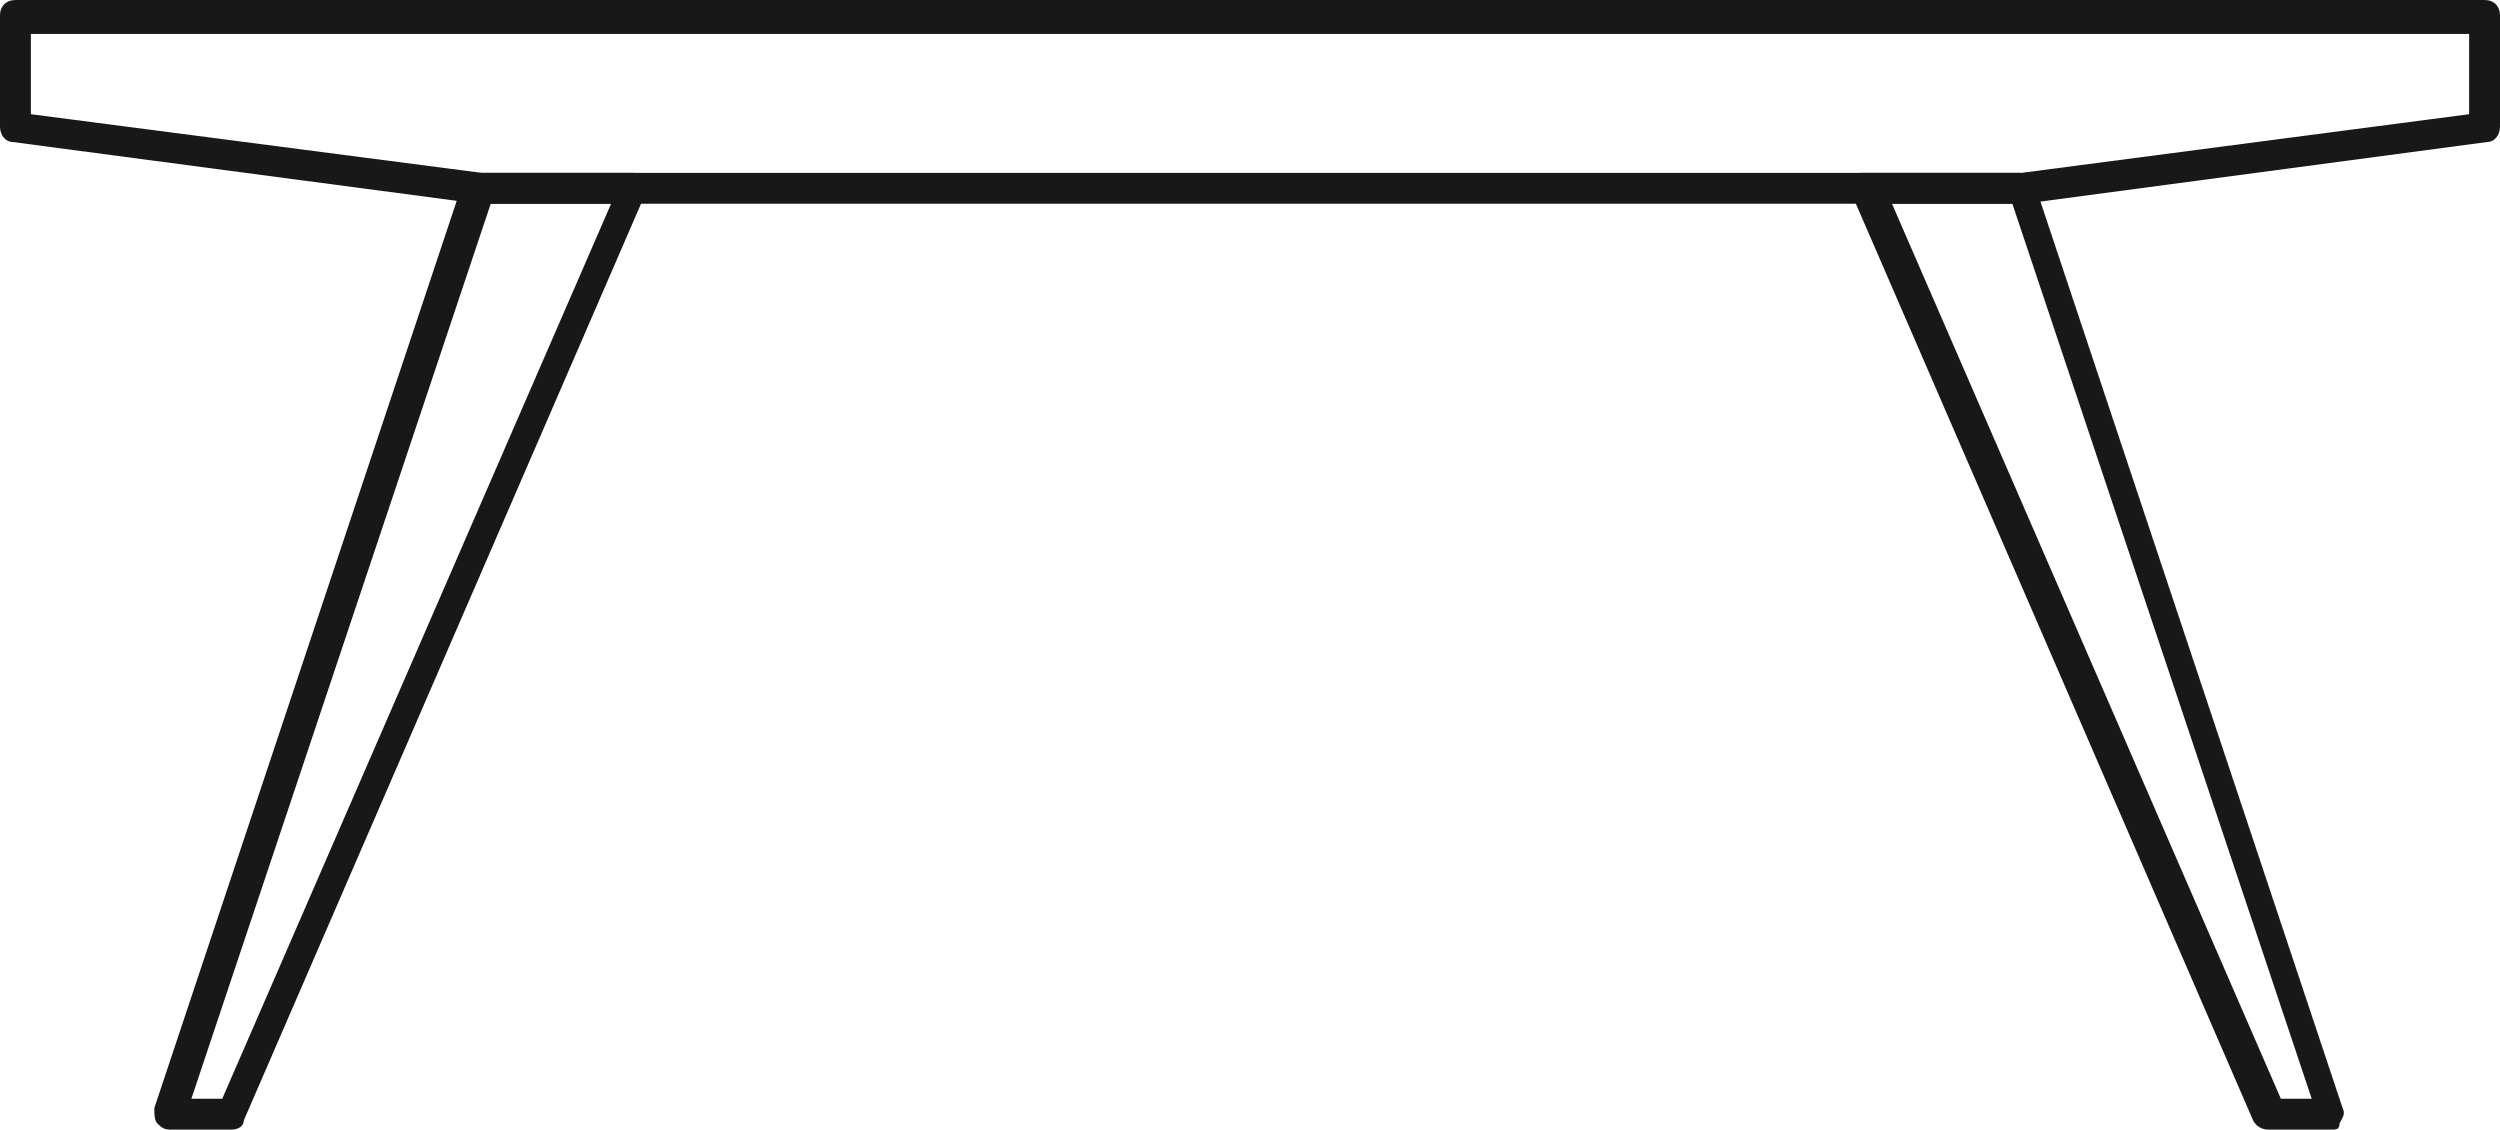 <svg version="1.1" id="Layer_1" xmlns="http://www.w3.org/2000/svg" xmlns:xlink="http://www.w3.org/1999/xlink" x="0px" y="0px"
	 viewBox="0 0 81 36.6" style="enable-background:new 0 0 81 36.6;" xml:space="preserve">
<style type="text/css">
	.st0{fill:#181818;}
</style>
<g>
	<path class="st0" d="M15.5,6.6l-15.1-2C0.2,4.6,0,4.4,0,4.1V0.5C0,0.2,0.2,0,0.5,0h80C80.8,0,81,0.2,81,0.5v3.6
		c0,0.3-0.2,0.5-0.4,0.5l-15,2H15.5z M1,3.7l14.6,1.9h49.9L80,3.7V1.1H1C1,1.1,1,3.7,1,3.7z M80.5,4.1L80.5,4.1L80.5,4.1z"/>
	<path class="st0" d="M75.5,36.6h-2c-0.2,0-0.4-0.1-0.5-0.3l-13-30c-0.1-0.2-0.1-0.3,0-0.5s0.2-0.2,0.4-0.2h5c0.2,0,0.4,0.1,0.5,0.3
		l10,30c0.1,0.2,0,0.3-0.1,0.5C75.8,36.6,75.7,36.6,75.5,36.6z M73.9,35.6h1l-9.7-29h-3.9L73.9,35.6z"/>
	<path class="st0" d="M7.5,36.6h-2c-0.2,0-0.3-0.1-0.4-0.2C5,36.3,5,36.1,5,35.9l10-30c0.1-0.2,0.3-0.3,0.5-0.3h5
		c0.2,0,0.3,0.1,0.4,0.2s0.1,0.3,0,0.5l-13,30C7.9,36.5,7.7,36.6,7.5,36.6z M6.2,35.6h1l12.6-29h-3.9L6.2,35.6z"/>
</g>
</svg>

